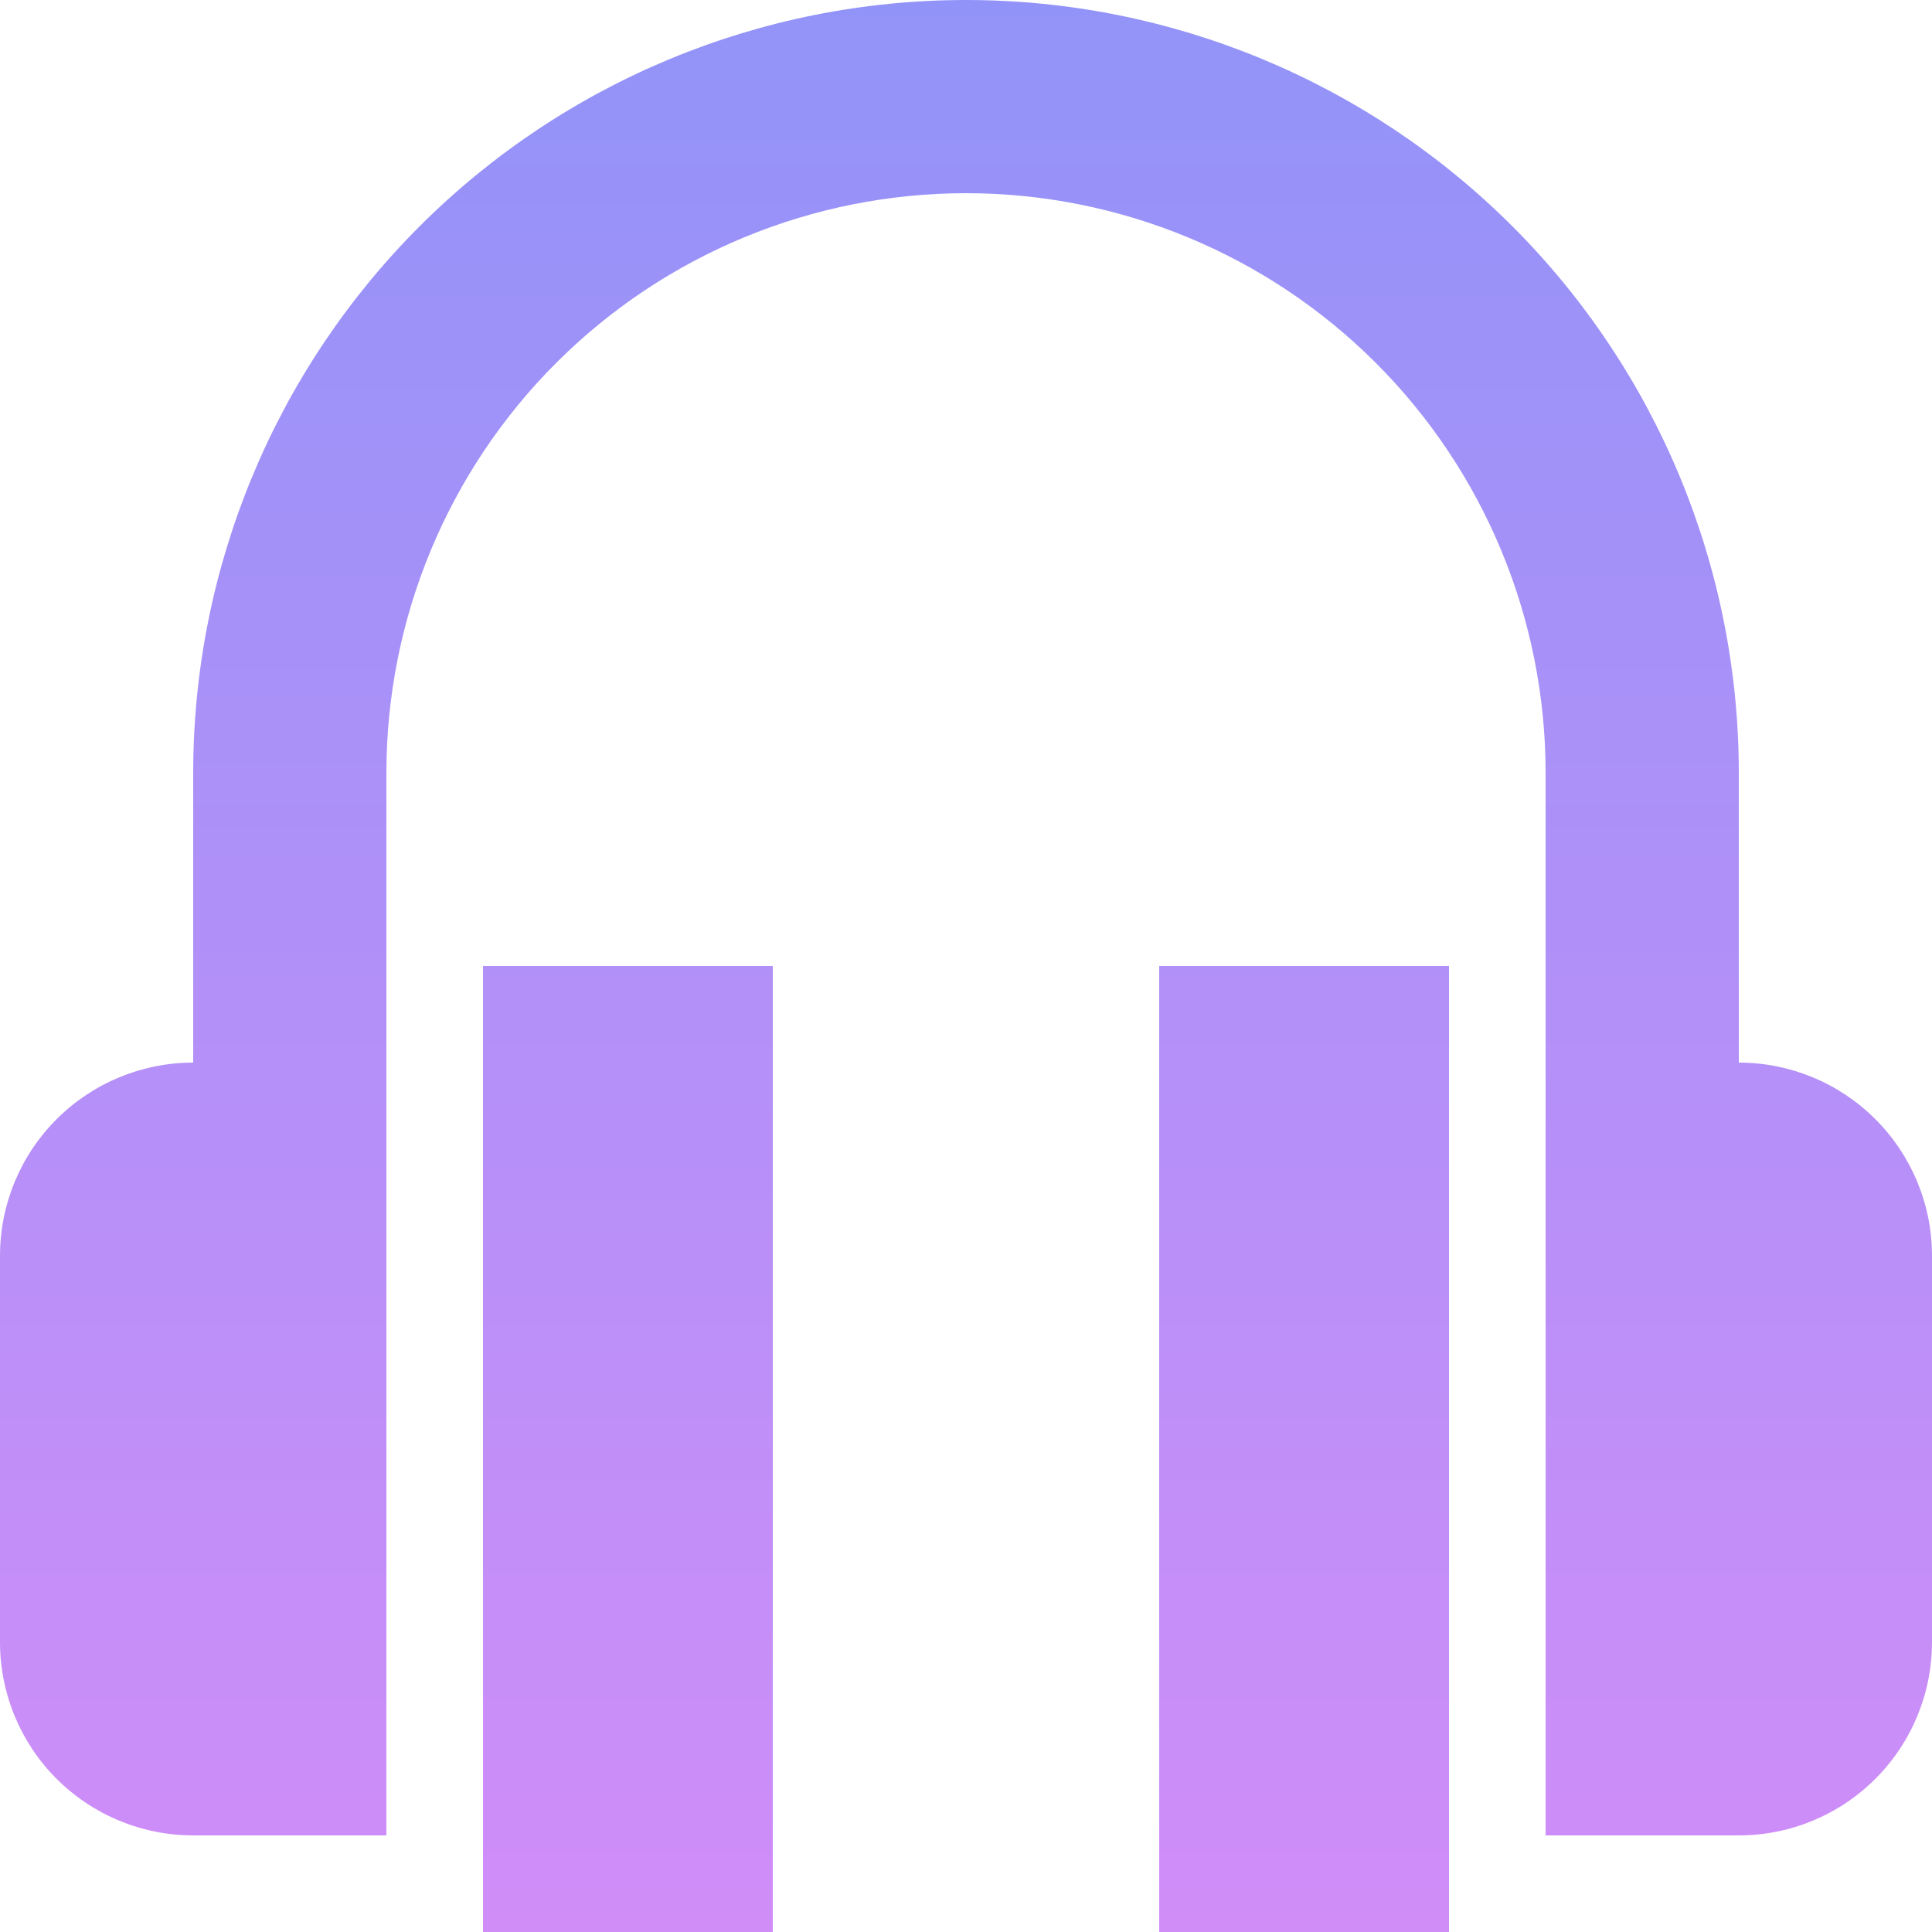 <svg width="50" height="50" viewBox="0 0 50 50" fill="none" xmlns="http://www.w3.org/2000/svg">
<path d="M40 20C40 16.022 38.42 12.206 35.607 9.393C32.794 6.58 28.978 5 25 5C21.022 5 17.206 6.58 14.393 9.393C11.58 12.206 10 16.022 10 20V47.5H5C3.674 47.5 2.402 46.973 1.464 46.035C0.527 45.098 0 43.826 0 42.5V32.5C0 31.174 0.527 29.902 1.464 28.965C2.402 28.027 3.674 27.5 5 27.5V20C5 14.696 7.107 9.609 10.858 5.858C14.609 2.107 19.696 0 25 0C30.304 0 35.391 2.107 39.142 5.858C42.893 9.609 45 14.696 45 20V27.5C46.326 27.5 47.598 28.027 48.535 28.965C49.473 29.902 50 31.174 50 32.5V42.5C50 43.826 49.473 45.098 48.535 46.035C47.598 46.973 46.326 47.5 45 47.5H40V20ZM30 25H37.5V50H30V25ZM12.5 25H20V50H12.5V25Z" fill="url(#paint0_linear_74277_16810)"/>
<defs>
<linearGradient id="paint0_linear_74277_16810" x1="25" y1="0" x2="25" y2="50" gradientUnits="userSpaceOnUse">
<stop stop-color="#9293F8"/>
<stop offset="1" stop-color="#D08DF8"/>
</linearGradient>
</defs>
</svg>
